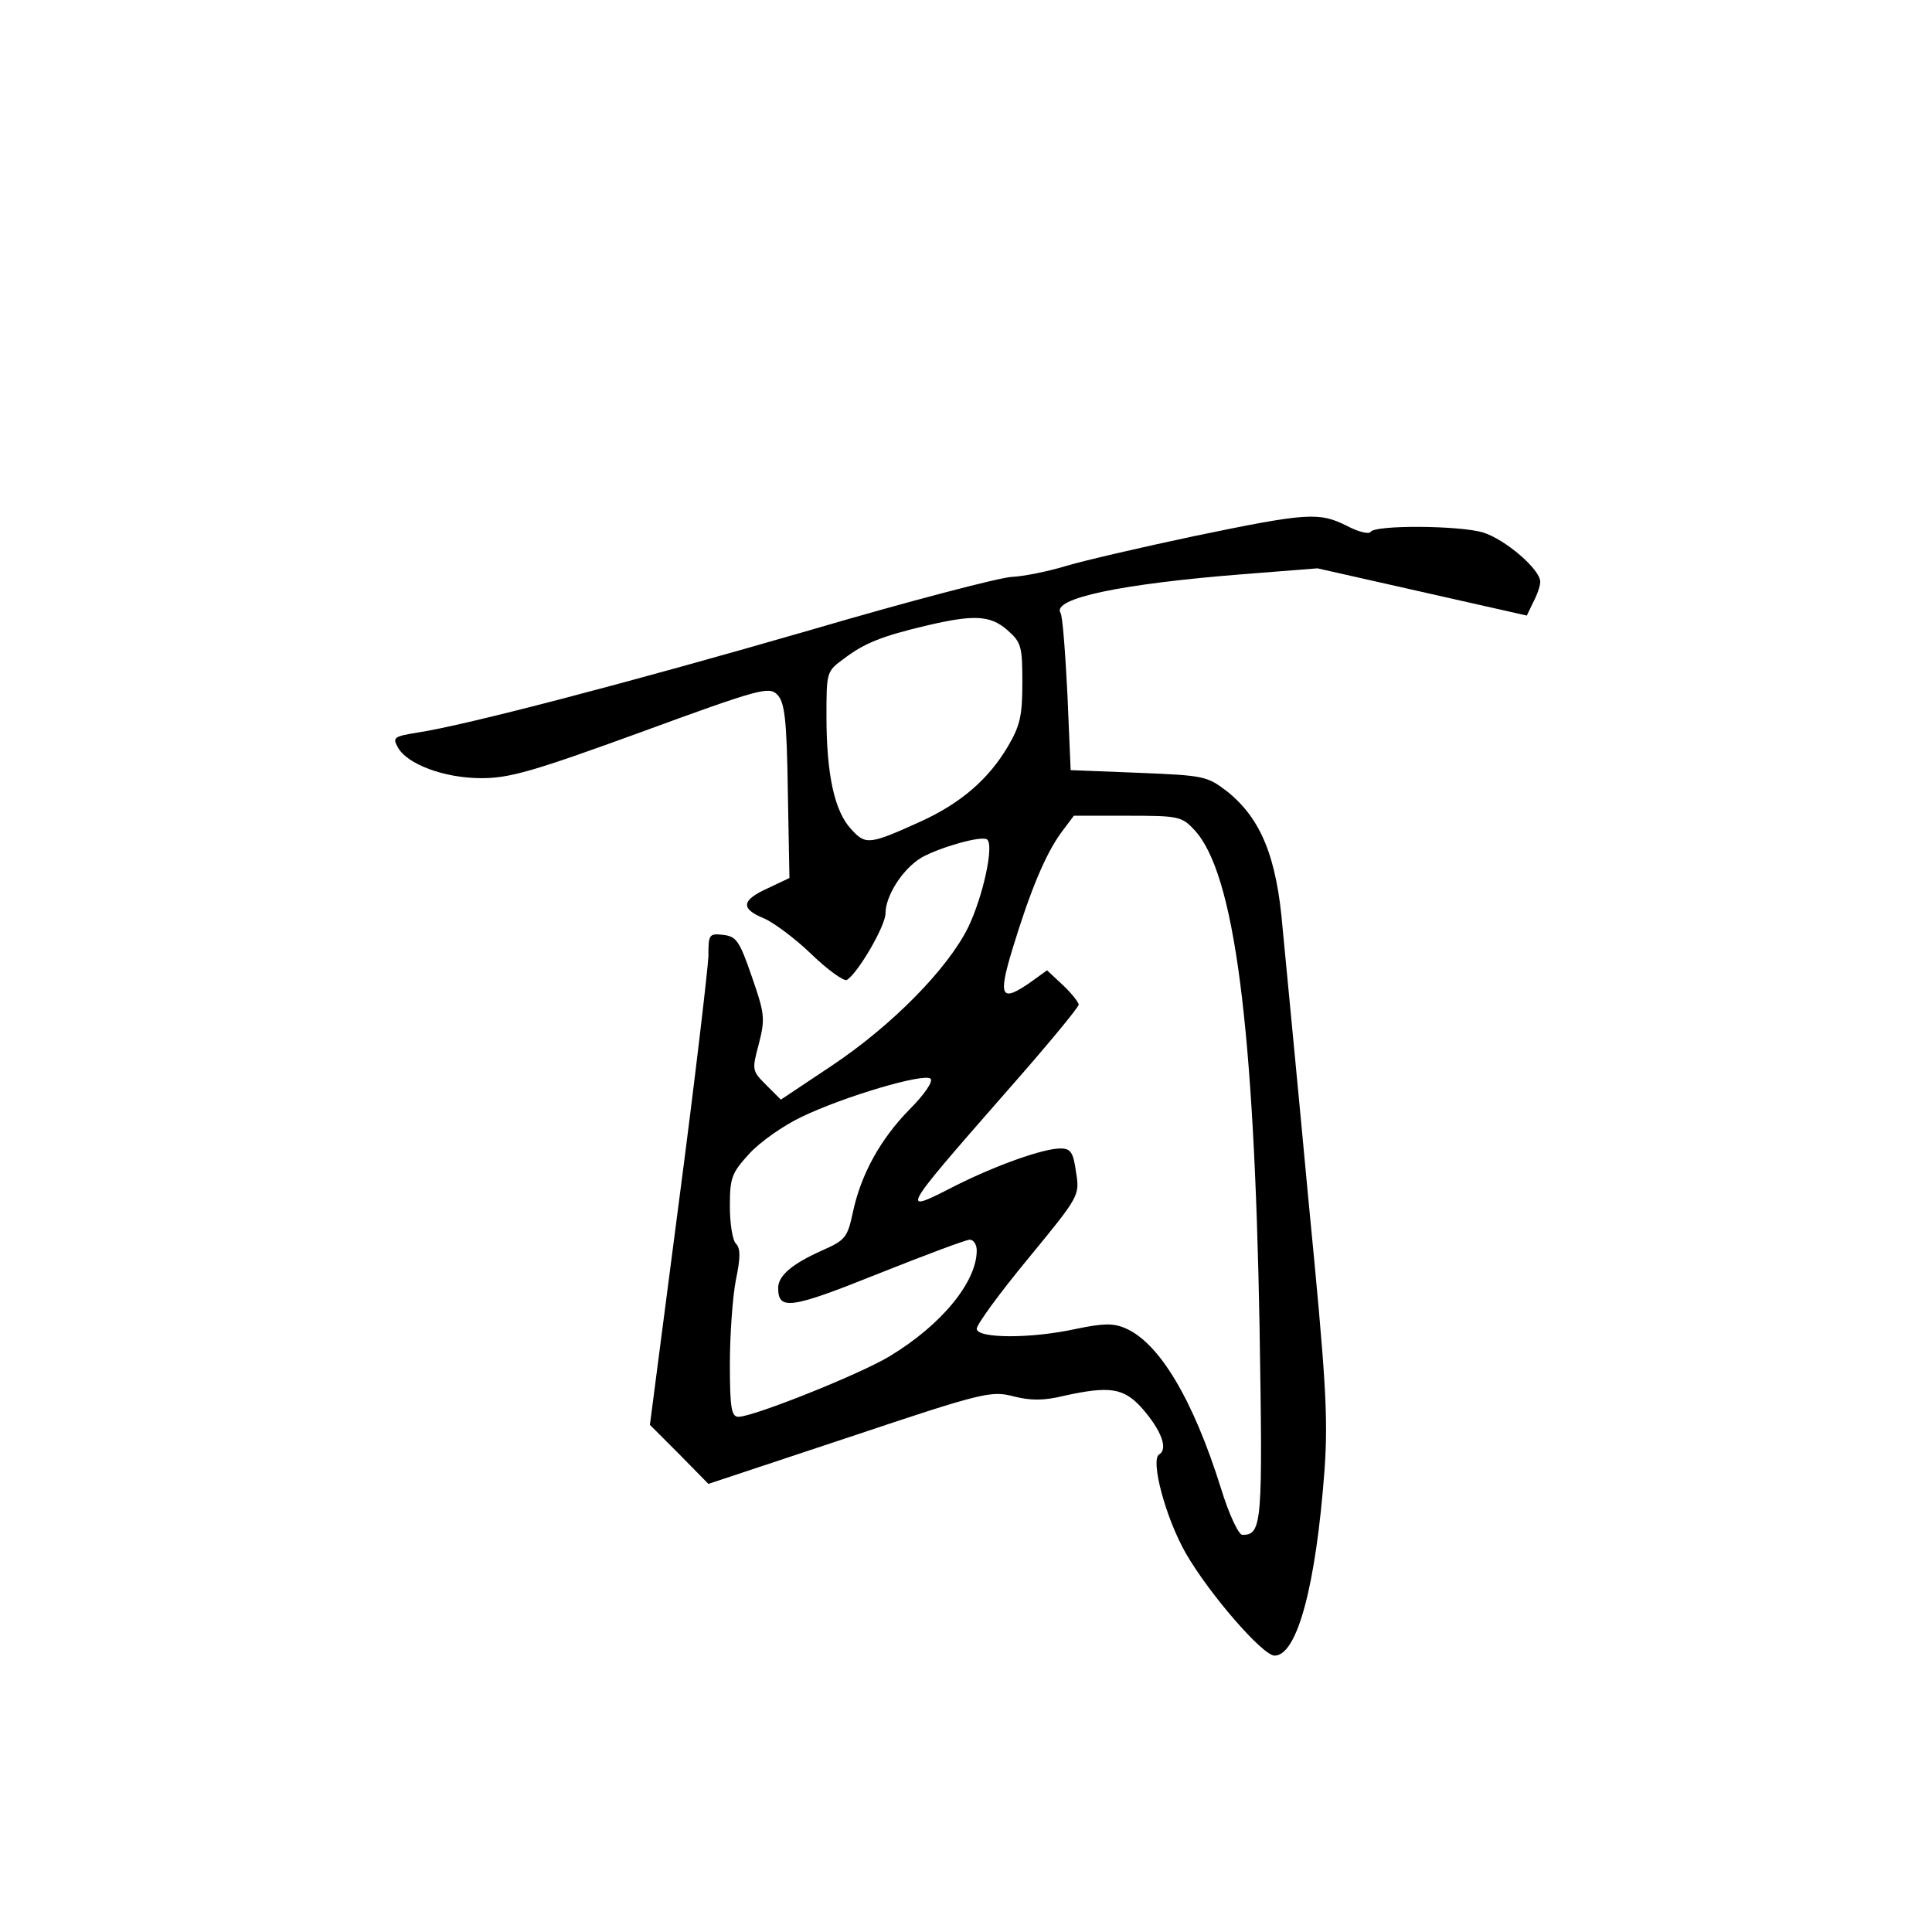 <?xml version="1.0" standalone="no"?>
<!DOCTYPE svg PUBLIC "-//W3C//DTD SVG 20010904//EN"
 "http://www.w3.org/TR/2001/REC-SVG-20010904/DTD/svg10.dtd">
<svg version="1.0" xmlns="http://www.w3.org/2000/svg"
 width="360pt" height="360pt" viewBox="0 0 360 360"
 preserveAspectRatio="xMidYMid meet">
<g transform="translate(0,360) scale(0.1,-0.1)"
fill="#000000" stroke="none">
<path d="M2225 2601 c-99 -21 -207 -46 -240 -56 -33 -10 -78 -19 -100 -20 -22
-1 -191 -45 -375 -99 -335 -97 -644 -178 -732 -191 -43 -7 -47 -9 -37 -27 17
-32 87 -58 156 -58 52 0 95 12 298 86 221 81 238 85 253 70 14 -14 18 -44 20
-180 l3 -162 -40 -19 c-49 -22 -52 -38 -8 -56 17 -7 58 -37 89 -67 31 -30 61
-51 66 -48 21 13 72 101 72 124 0 33 32 83 67 104 34 19 110 41 122 34 14 -9
-7 -106 -35 -164 -38 -77 -141 -182 -253 -257 l-96 -64 -27 27 c-27 27 -27 28
-14 77 12 47 11 56 -13 125 -23 67 -29 75 -53 78 -27 3 -28 1 -28 -40 -1 -24
-25 -230 -55 -458 l-54 -415 55 -55 54 -55 262 87 c251 84 265 87 307 76 32
-8 56 -8 93 1 86 19 112 15 146 -23 36 -41 49 -76 32 -86 -17 -10 12 -119 50
-185 44 -76 143 -190 165 -190 42 0 77 130 93 345 7 100 3 167 -30 505 -20
215 -42 442 -48 505 -11 133 -40 204 -103 255 -38 29 -43 30 -165 35 l-127 5
-6 141 c-4 78 -9 147 -13 152 -16 27 112 54 339 72 l140 11 195 -44 195 -44
12 25 c7 13 13 30 13 38 0 23 -65 79 -107 92 -45 13 -201 14 -209 1 -3 -5 -23
0 -44 11 -52 26 -73 25 -285 -19z m-348 -175 c26 -23 28 -30 28 -98 0 -61 -4
-80 -27 -119 -36 -61 -88 -106 -163 -140 -95 -43 -102 -44 -129 -14 -31 33
-46 102 -46 210 0 83 0 84 33 108 38 29 72 42 152 61 89 21 120 20 152 -8z
m349 -373 c74 -80 111 -363 121 -925 6 -367 5 -388 -32 -388 -7 0 -25 38 -40
87 -52 166 -115 271 -178 298 -23 10 -42 9 -91 -1 -86 -19 -186 -18 -186 0 0
8 43 67 96 131 96 117 96 117 89 161 -5 37 -10 44 -29 44 -32 0 -119 -31 -195
-69 -105 -54 -106 -54 91 171 76 86 138 161 138 166 0 4 -13 21 -29 36 l-30
28 -29 -21 c-57 -40 -63 -30 -35 62 33 108 61 175 90 215 l24 32 100 0 c95 0
101 -1 125 -27z m-531 -520 c-54 -55 -91 -121 -106 -193 -10 -46 -14 -51 -57
-70 -56 -25 -82 -47 -82 -70 0 -42 23 -39 185 26 88 35 165 64 172 64 7 0 13
-9 13 -20 0 -59 -66 -139 -162 -197 -54 -33 -254 -113 -282 -113 -13 0 -16 16
-16 98 0 54 5 124 11 156 9 43 9 60 0 69 -6 6 -11 37 -11 69 0 53 3 62 36 98
20 22 64 53 98 69 79 38 228 82 240 71 5 -5 -11 -29 -39 -57z"/>
</g>
</svg>
